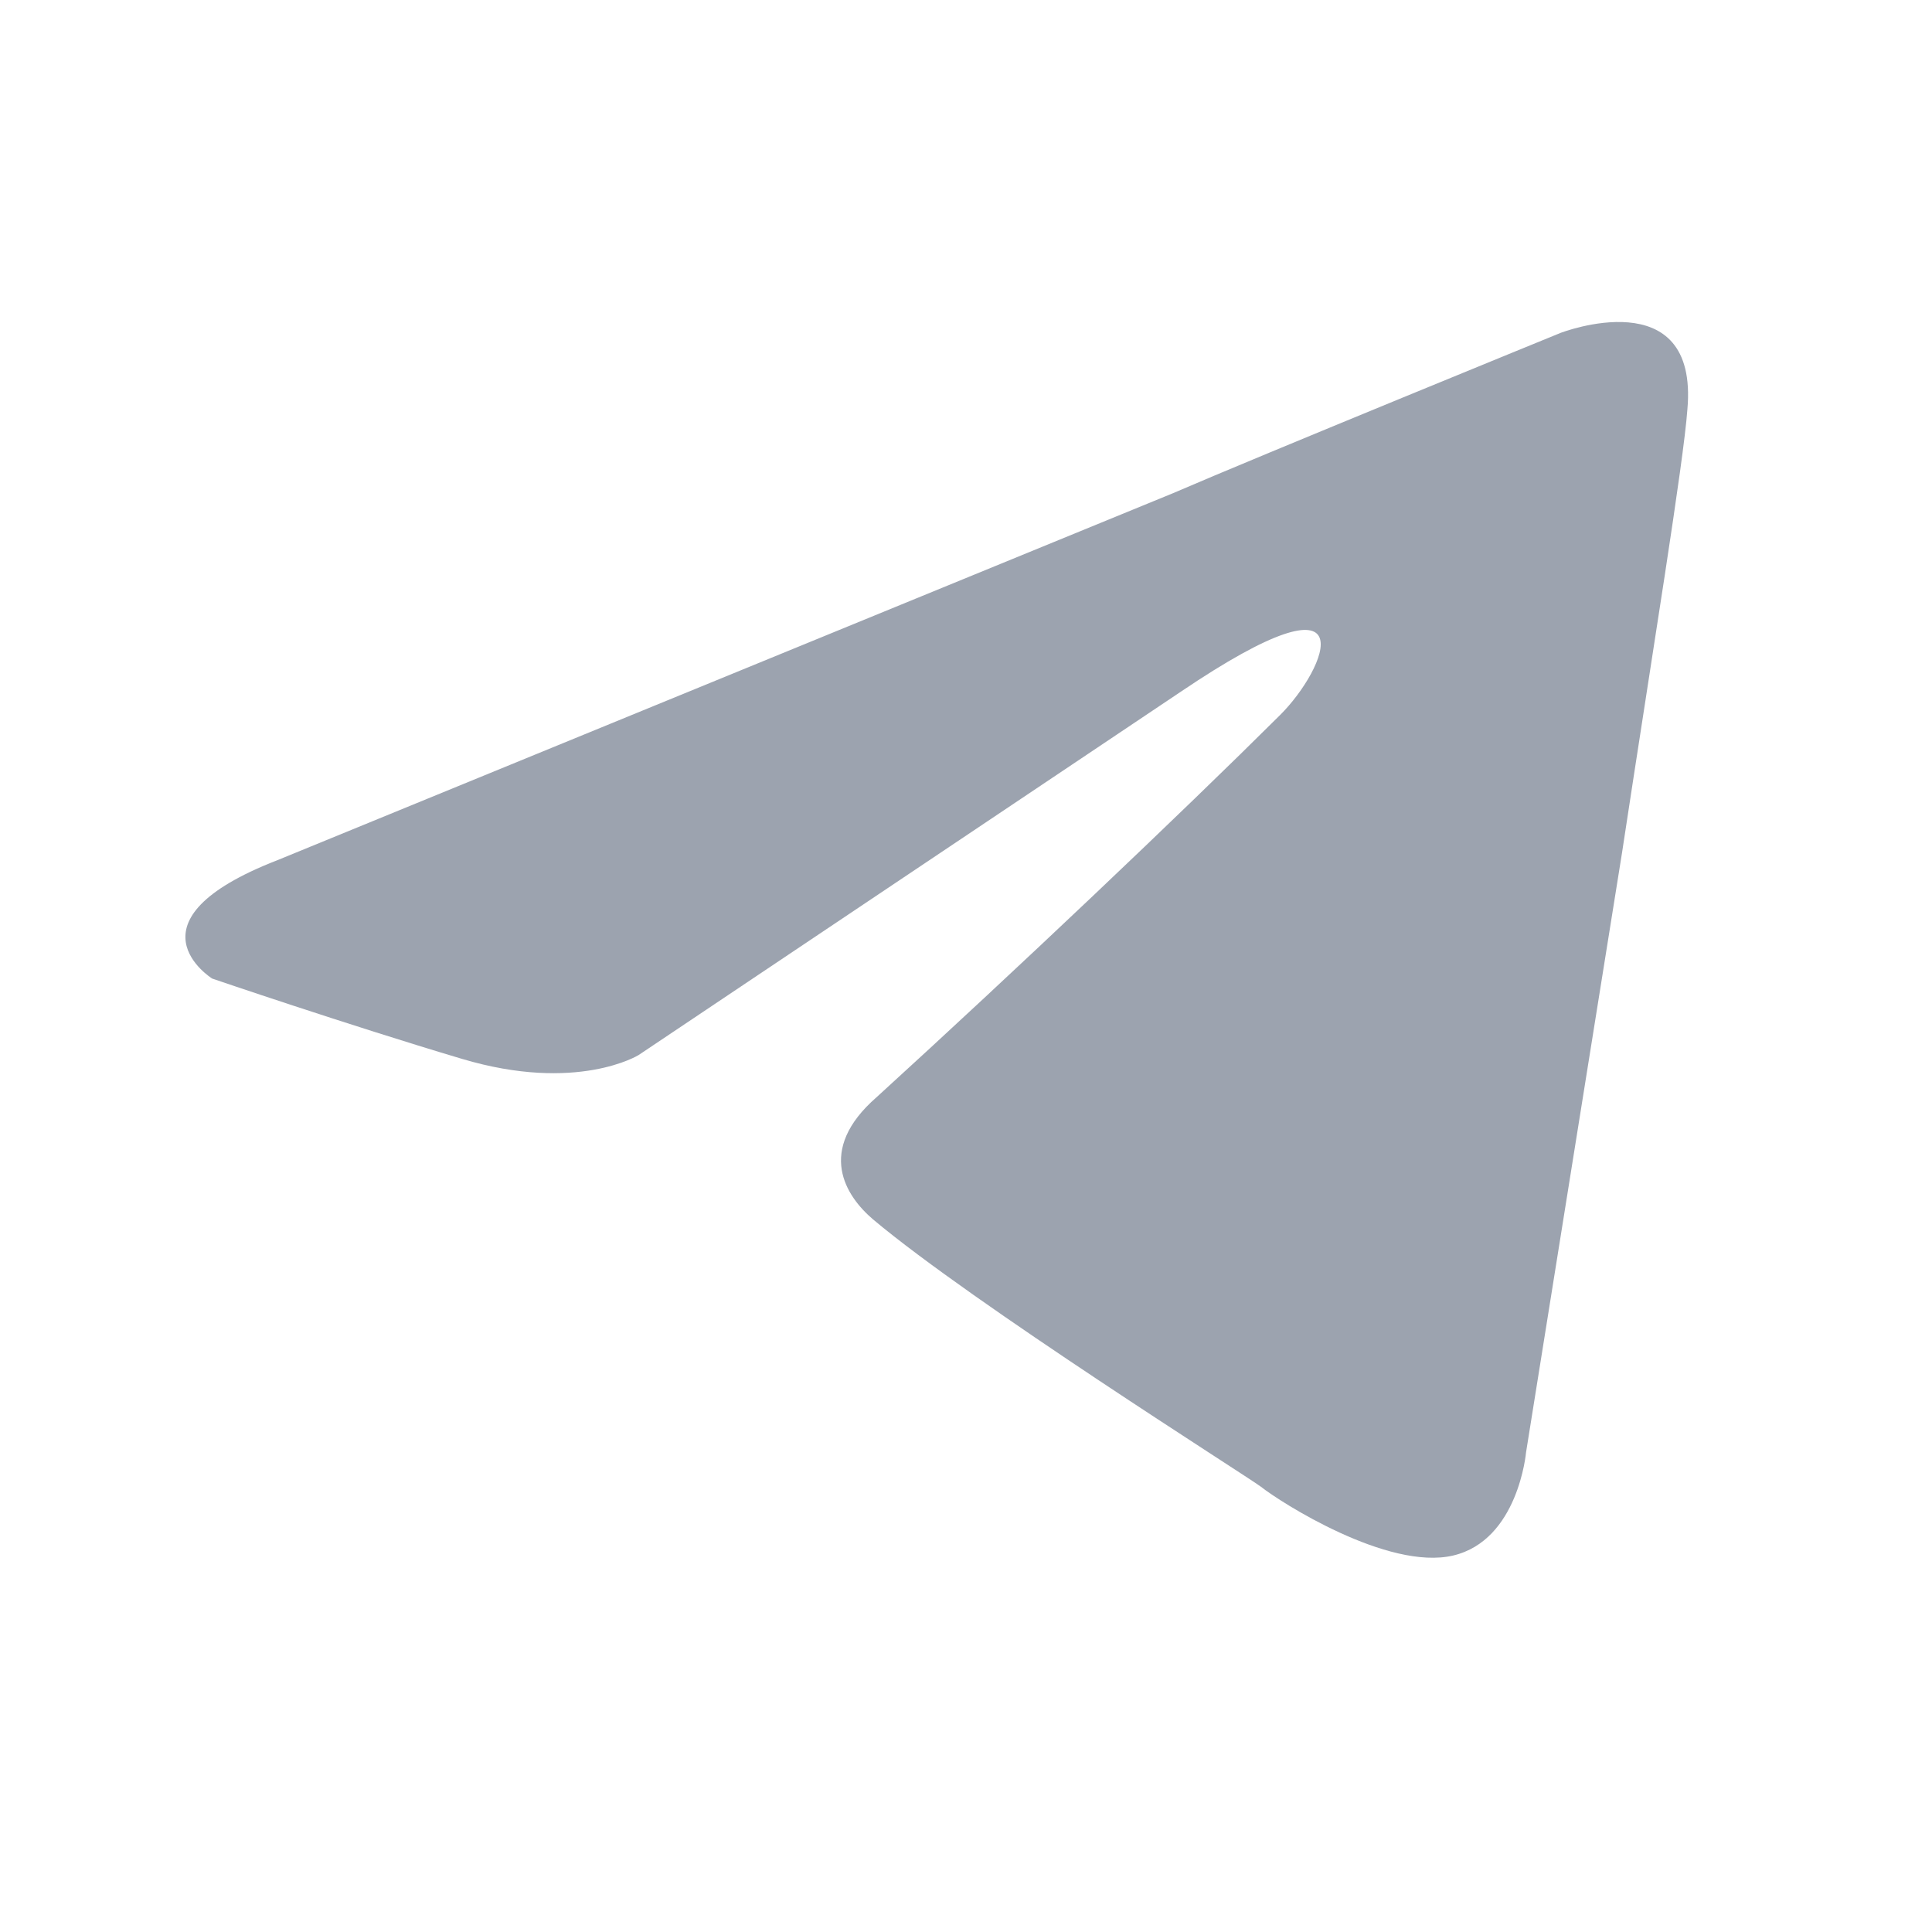 <svg width="33" height="33" viewBox="0 0 33 33" fill="none" xmlns="http://www.w3.org/2000/svg">
<g clip-path="url(#clip0_906_2942)">
<path d="M4.74 14.692L20.029 8.427C21.538 7.775 26.656 5.686 26.656 5.686C26.656 5.686 29.018 4.773 28.822 6.992C28.756 7.905 28.231 11.103 27.706 14.562L26.066 24.808C26.066 24.808 25.934 26.309 24.819 26.57C23.703 26.831 21.866 25.656 21.538 25.395C21.276 25.199 16.617 22.263 14.911 20.827C14.451 20.435 13.926 19.652 14.976 18.738C17.338 16.585 20.16 13.909 21.866 12.212C22.654 11.429 23.441 9.602 20.16 11.821L10.908 18.021C10.908 18.021 9.858 18.673 7.89 18.086C5.921 17.499 3.625 16.715 3.625 16.715C3.625 16.715 2.05 15.736 4.74 14.692Z" fill="#9CA3AF"/>
</g>
<defs>
<clipPath id="clip0_906_2942">
<rect width="28" height="28" fill="white" transform="translate(2 2)"/>
</clipPath>
</defs>
</svg>

